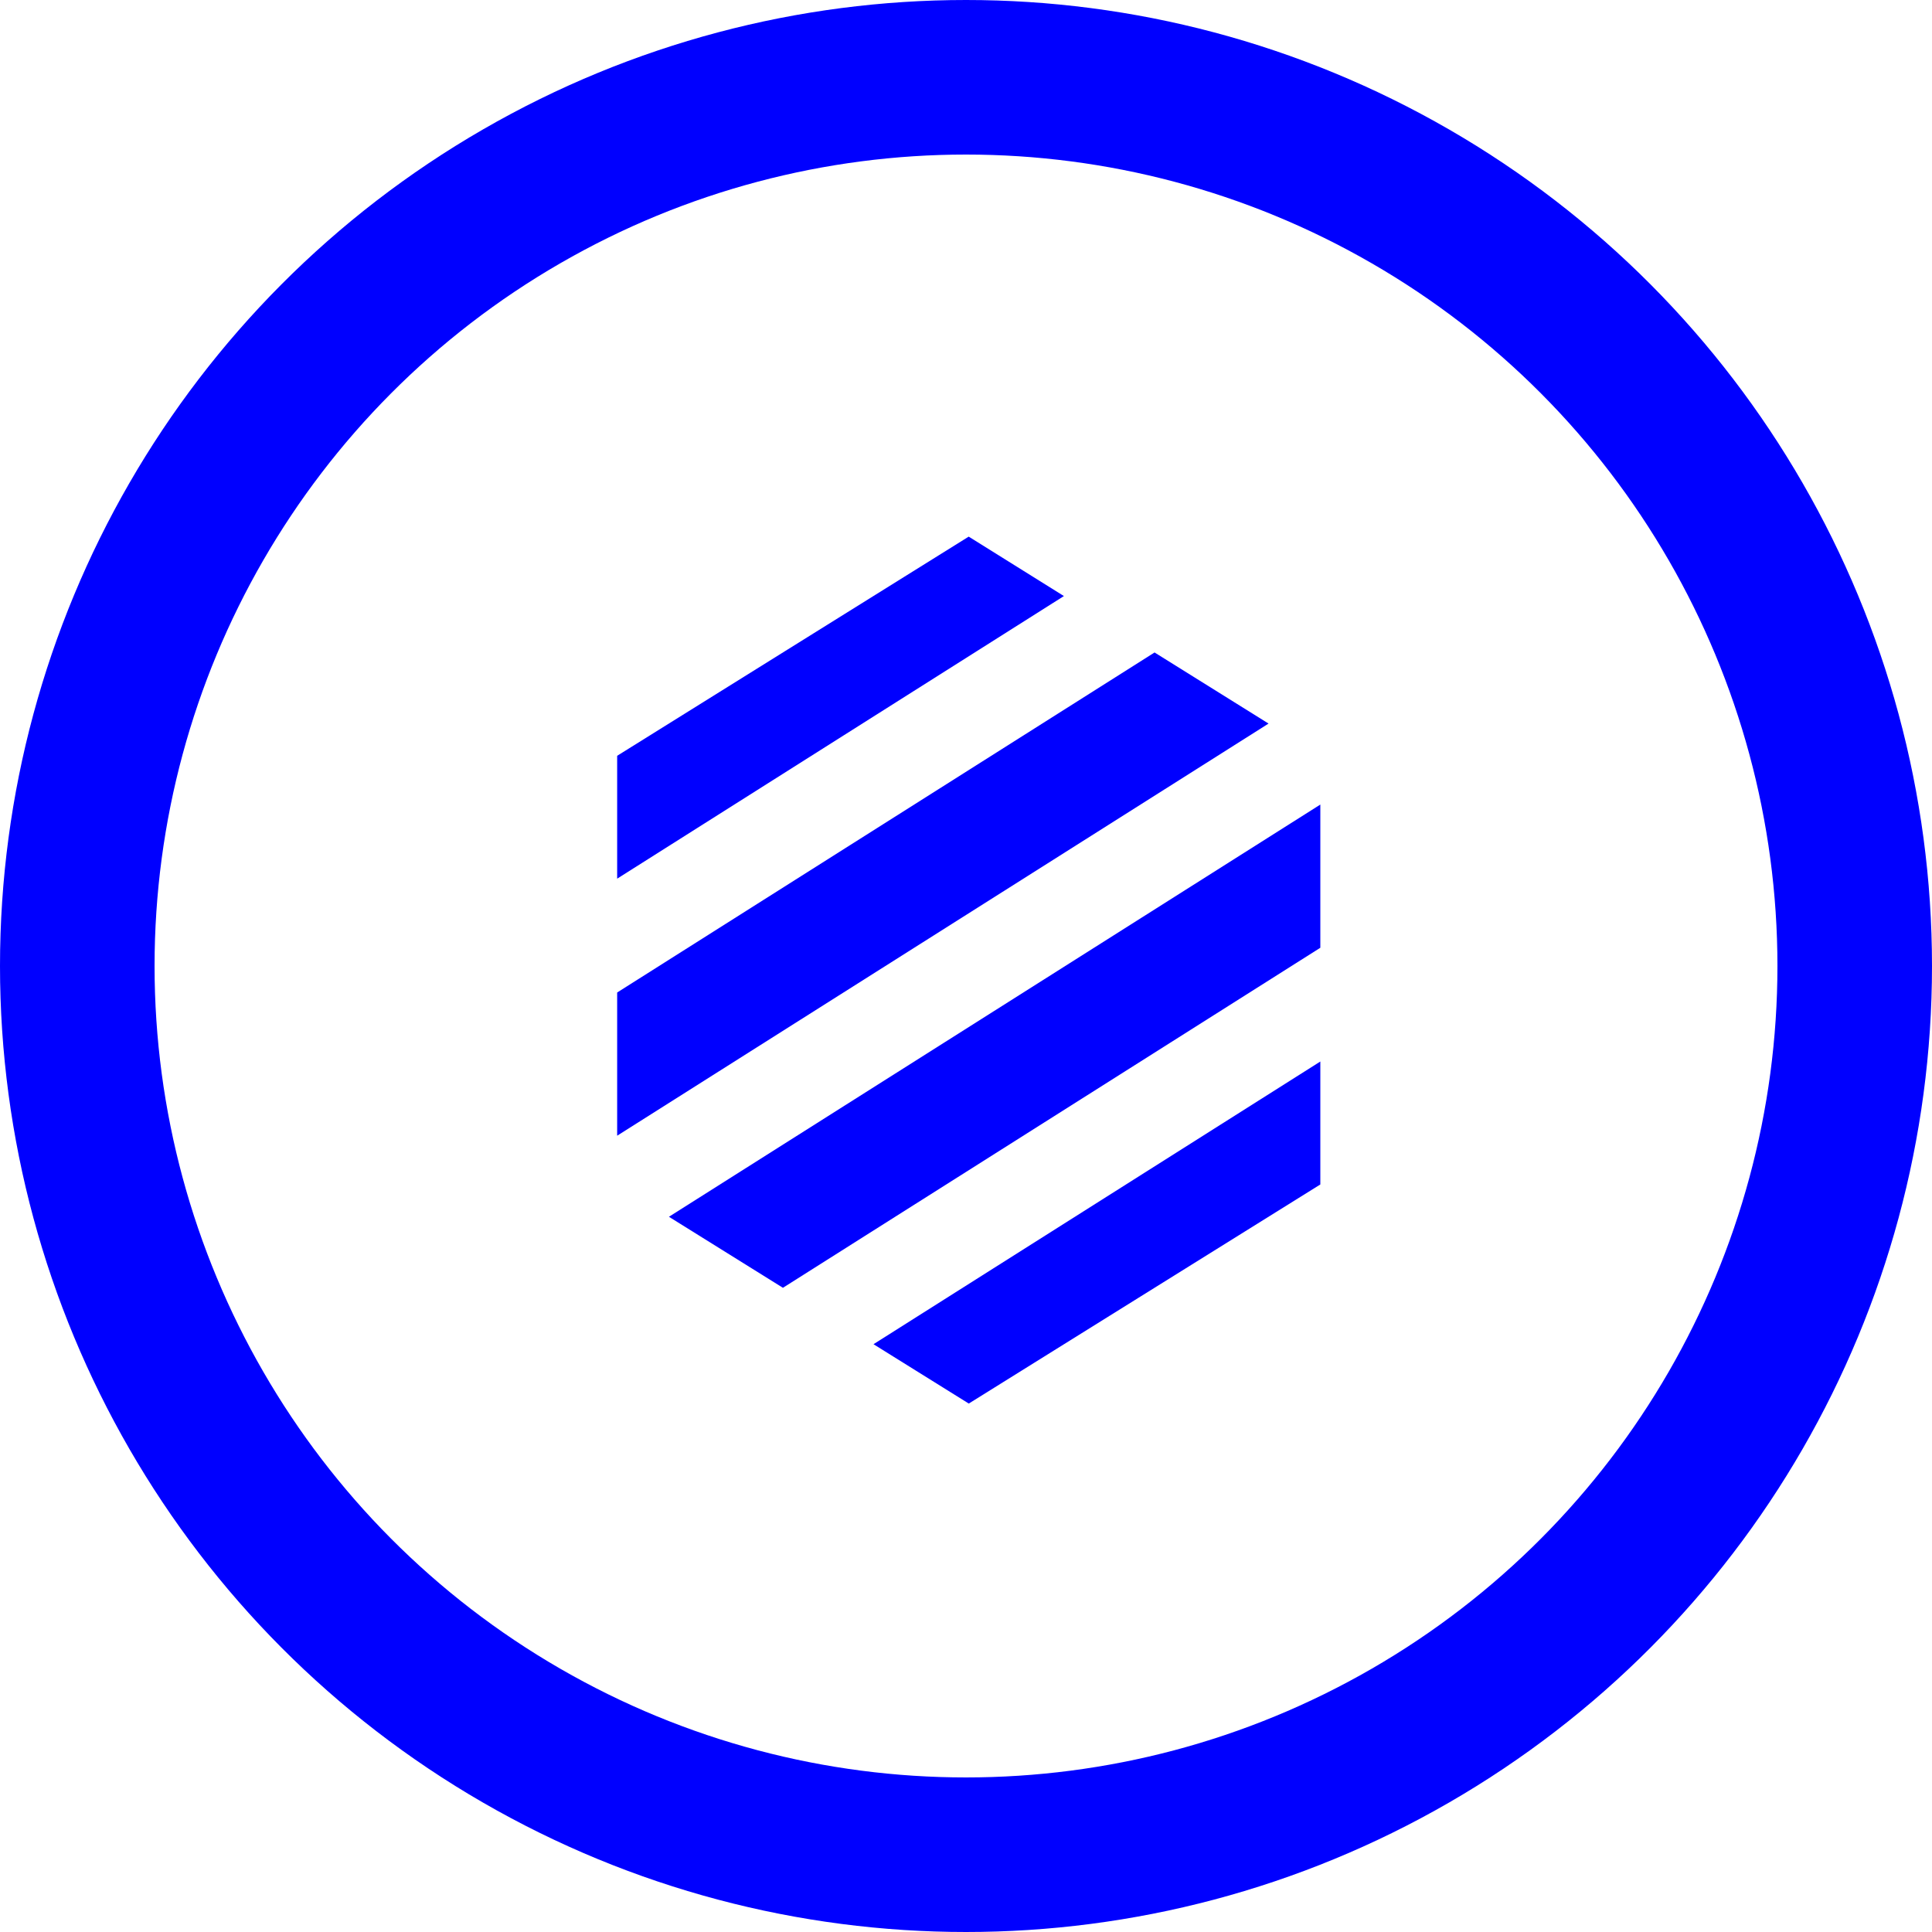 <svg width="25" height="25" viewBox="0 0 25 25" fill="none" xmlns="http://www.w3.org/2000/svg">
<path d="M11.303 17.394L12.536 18.162L17.085 15.327V13.736L11.303 17.394Z" fill="#0000FF"/>
<path d="M14.94 8.443L7.986 12.843V14.696L16.415 9.363L14.94 8.443Z" fill="#0000FF"/>
<path d="M17.085 10.411L8.656 15.745L10.131 16.664L17.085 12.264V10.411Z" fill="#0000FF"/>
<path d="M12.535 6.944L7.986 9.78V11.37L13.767 7.713L12.535 6.944Z" fill="#0000FF"/>
<circle cx="12.5" cy="12.5" r="11.5" stroke="#0000FF" stroke-width="2"/>
</svg>
